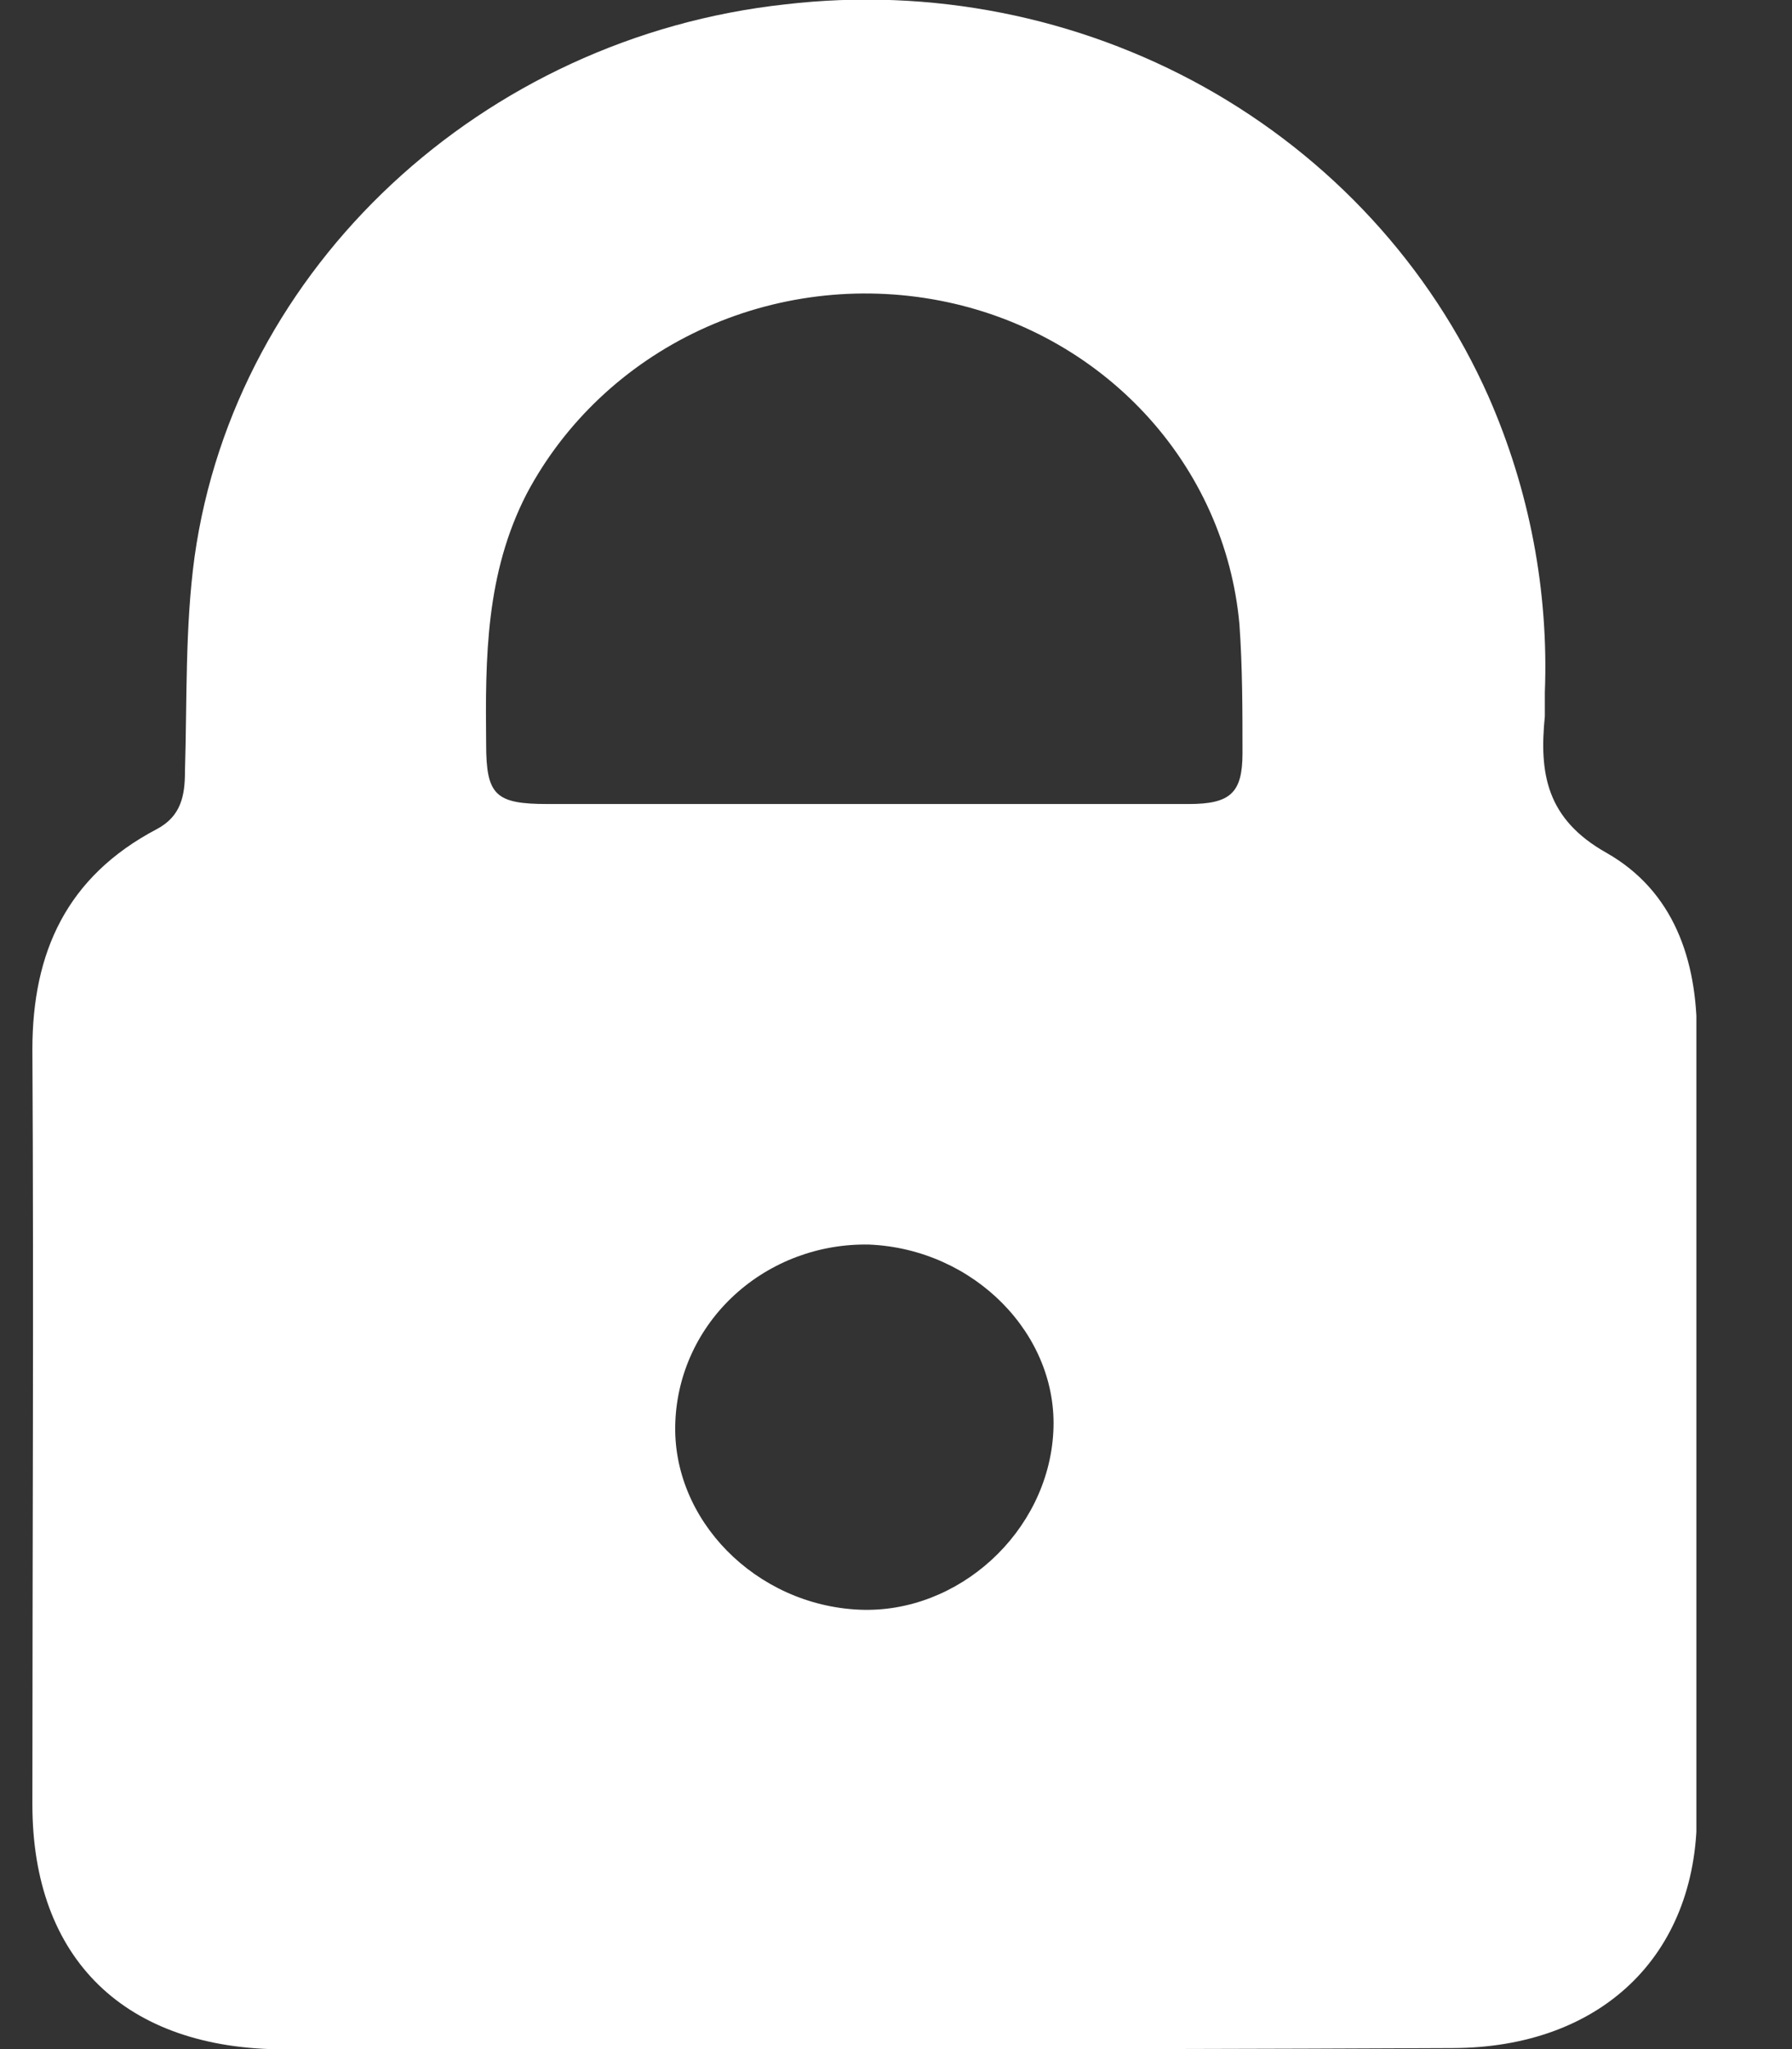 <svg width="14" height="16" viewBox="0 0 14 16" fill="none" xmlns="http://www.w3.org/2000/svg">
<rect x="0" y="0" width="14" height="16" fill="#333333" stroke="none"/>
<g clip-path="url(#clip0_1065_15736)">
<path d="M6.739 16.002H2.222C0.978 16.002 0.253 15.299 0.253 14.089C0.253 12.124 0.264 10.159 0.253 8.194C0.253 7.437 0.52 6.845 1.225 6.474C1.416 6.373 1.445 6.21 1.445 6.023C1.462 5.464 1.445 4.9 1.52 4.348C1.839 2.081 3.772 0.291 6.135 0.034C7.269 -0.099 8.417 0.128 9.407 0.679C10.397 1.231 11.176 2.078 11.628 3.094C11.949 3.824 12.1 4.614 12.069 5.408C12.069 5.47 12.069 5.532 12.069 5.593C12.025 6.036 12.078 6.394 12.552 6.66C13.077 6.959 13.258 7.496 13.257 8.084C13.257 10.111 13.257 12.138 13.257 14.165C13.257 15.275 12.502 15.99 11.346 15.992C9.808 15.999 8.273 16.002 6.739 16.002ZM6.753 6.278C7.599 6.278 8.443 6.278 9.288 6.278C9.611 6.278 9.706 6.192 9.707 5.886C9.707 5.548 9.707 5.21 9.683 4.874C9.628 4.264 9.37 3.688 8.947 3.232C8.525 2.777 7.961 2.466 7.341 2.347C6.707 2.225 6.049 2.306 5.467 2.578C4.885 2.85 4.41 3.299 4.115 3.855C3.794 4.478 3.791 5.136 3.798 5.809C3.798 6.209 3.87 6.278 4.277 6.278H6.753ZM6.79 9.718C6.4 9.71 6.023 9.851 5.739 10.111C5.456 10.37 5.29 10.727 5.276 11.104C5.245 11.864 5.903 12.534 6.715 12.569C7.486 12.602 8.187 11.964 8.229 11.182C8.271 10.422 7.611 9.753 6.791 9.718H6.79Z" fill="white"/>
</g>
<defs>
<clipPath id="clip0_1065_15736">
<rect width="13" height="16" fill="white" transform="translate(0.253)"/>
</clipPath>
</defs>
</svg>
